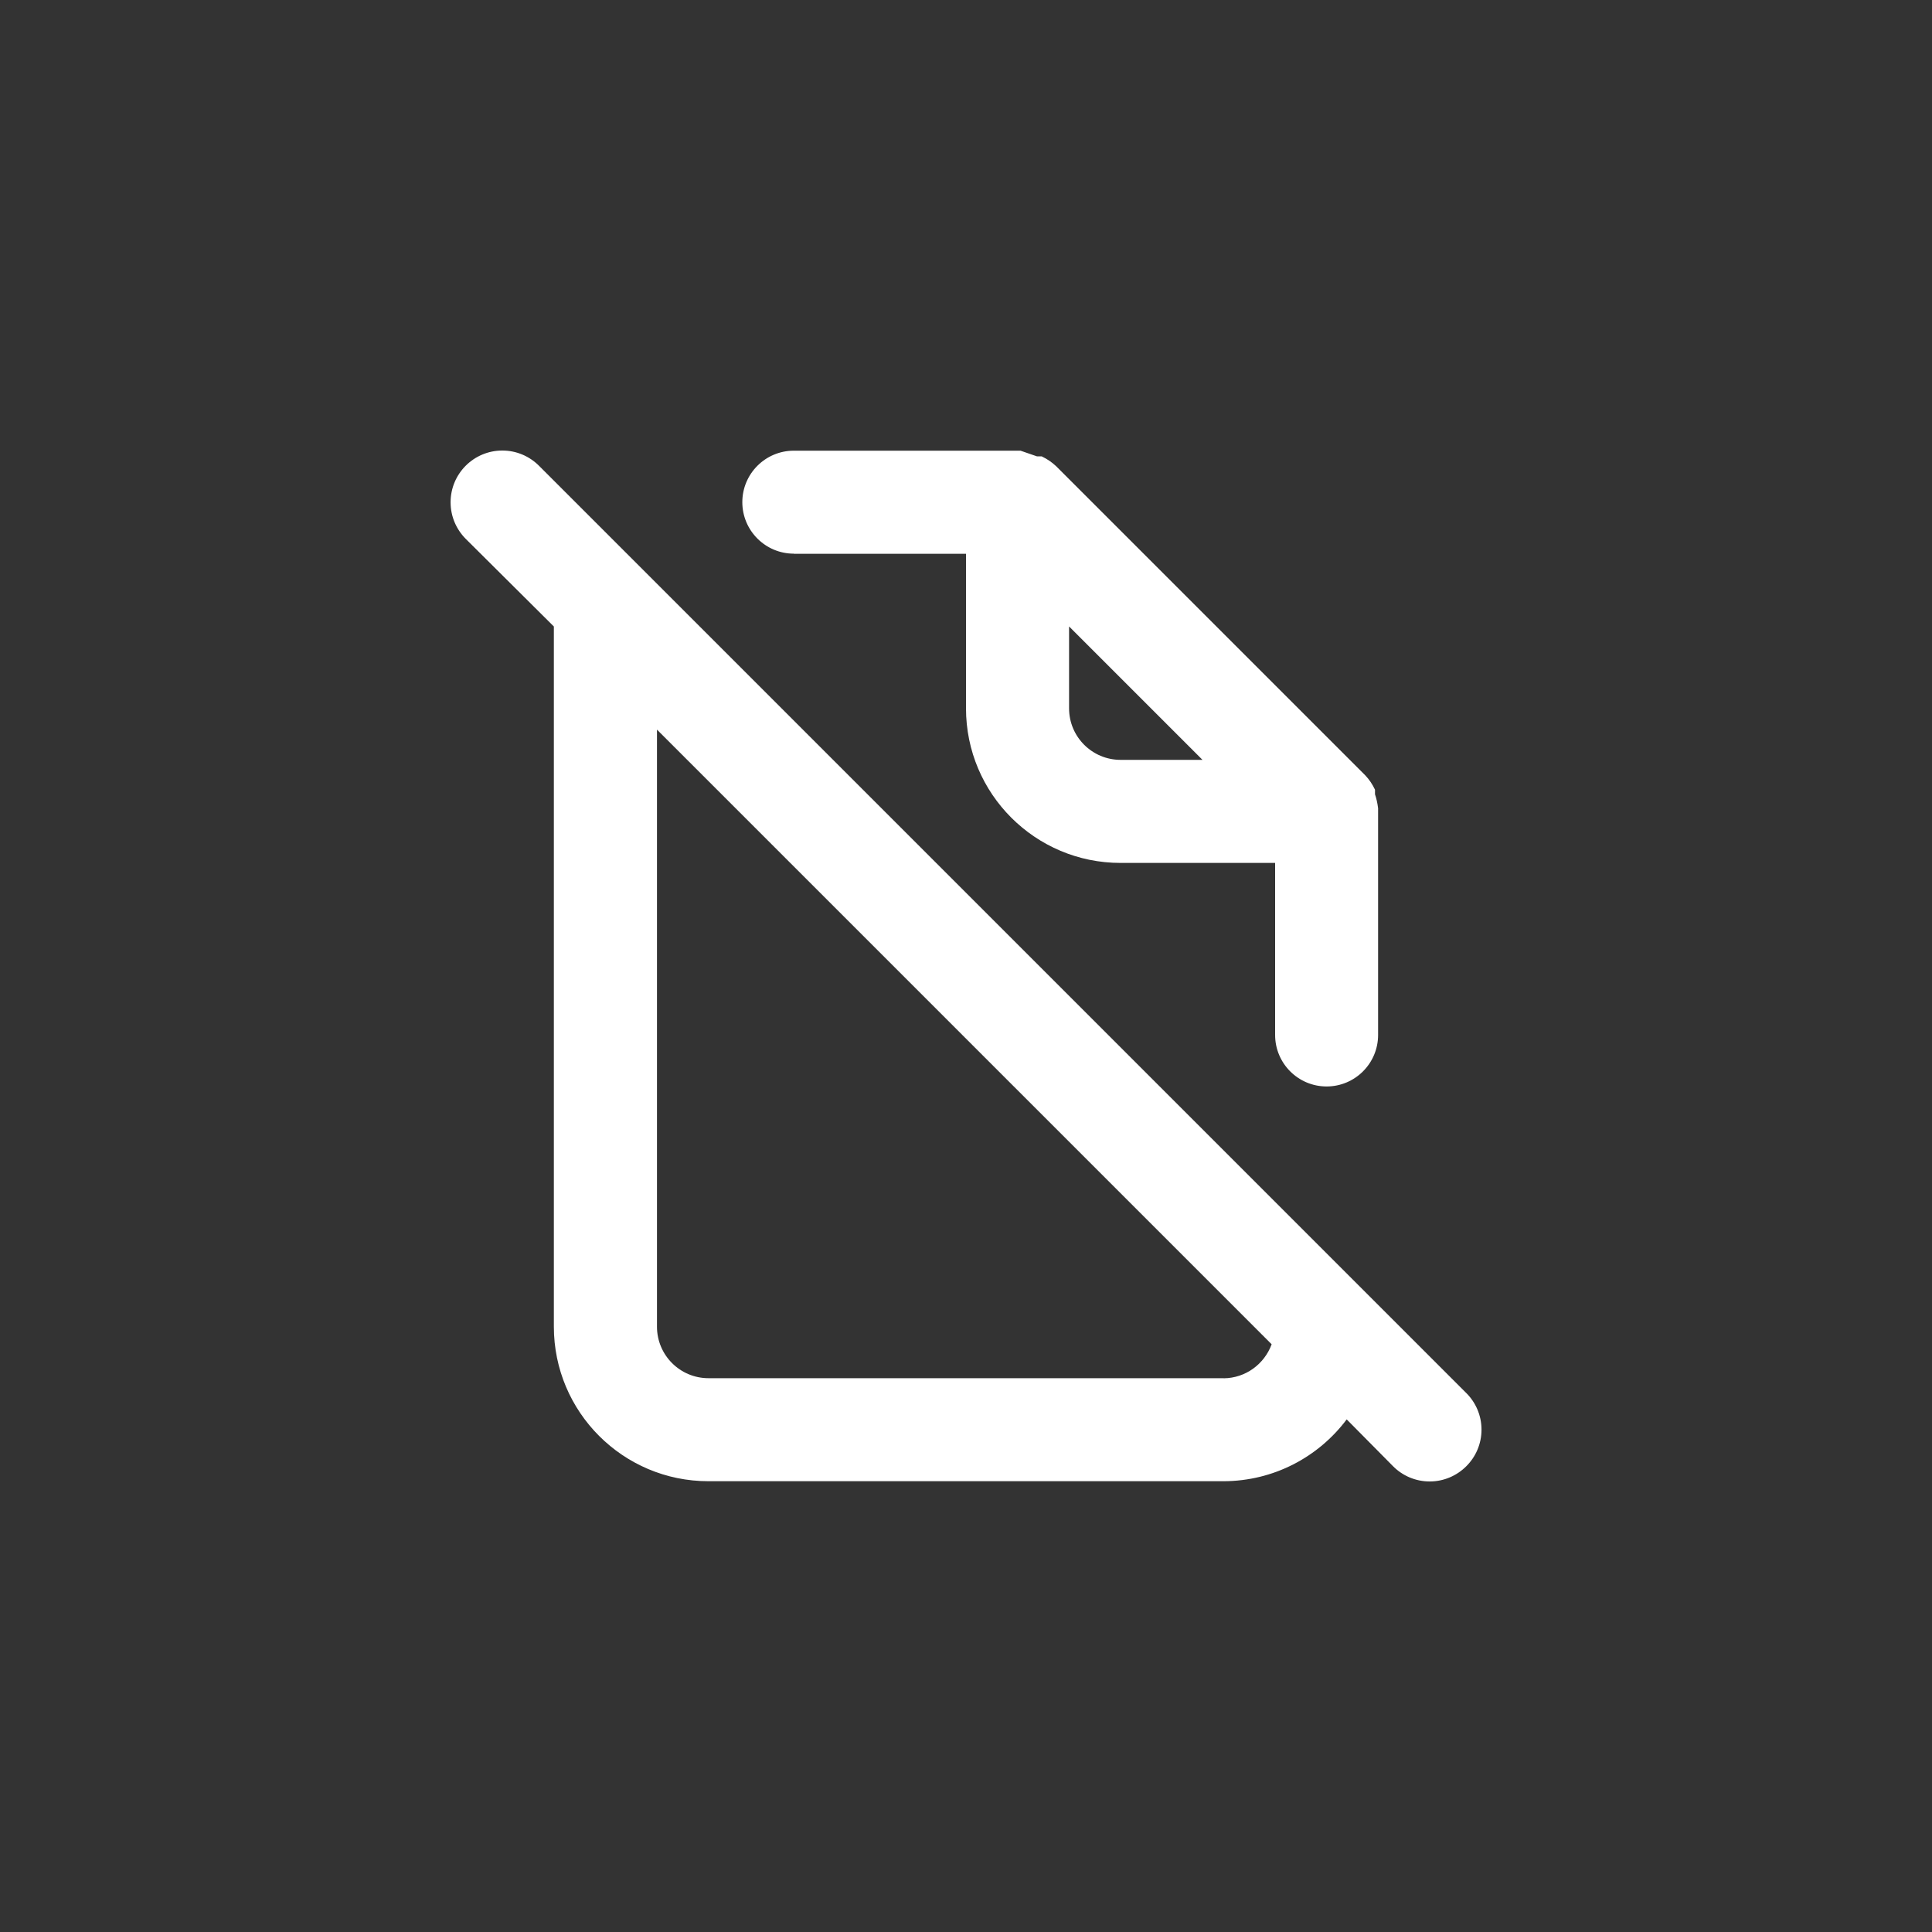 <!-- Generated by IcoMoon.io -->
<svg version="1.1" xmlns="http://www.w3.org/2000/svg" width="40" height="40" viewBox="0 0 40 40">
<rect x="0" y="0" width="40" height="40" fill="#333333" stroke="none"/>
<title>ul-file-slash</title>
<path fill="#fff" d="M30.358 28.842l-19.2-19.2c-0.194-0.194-0.462-0.314-0.758-0.314-0.591 0-1.071 0.479-1.071 1.071 0 0.296 0.12 0.563 0.314 0.758v0l1.824 1.814v14.496c0 1.767 1.433 3.2 3.2 3.2v0h10.666c1.039-0.003 1.962-0.502 2.543-1.272l0.006-0.008 0.96 0.97c0.194 0.195 0.462 0.315 0.758 0.315s0.564-0.121 0.758-0.315v0c0.195-0.194 0.315-0.462 0.315-0.758s-0.121-0.564-0.315-0.758v0zM25.334 28.534h-10.666c-0.589 0-1.066-0.478-1.066-1.066v0-12.362l12.726 12.726c-0.151 0.41-0.538 0.699-0.991 0.704h-0.001zM16.438 11.466h3.562v3.2c0 1.767 1.433 3.2 3.2 3.2v0h3.2v3.562c0 0.589 0.478 1.066 1.066 1.066s1.066-0.478 1.066-1.066v0-4.63s0 0 0-0.064c-0.013-0.107-0.035-0.205-0.067-0.298l0.003 0.010v-0.096c-0.054-0.114-0.122-0.214-0.203-0.299l-6.399-6.399c-0.086-0.081-0.184-0.148-0.292-0.2l-0.007-0.003h-0.096l-0.342-0.118h-4.694c-0.589 0-1.066 0.478-1.066 1.066s0.478 1.066 1.066 1.066v0zM22.134 12.97l2.762 2.762h-1.696c-0.589 0-1.066-0.478-1.066-1.066v0z"></path>
</svg>
